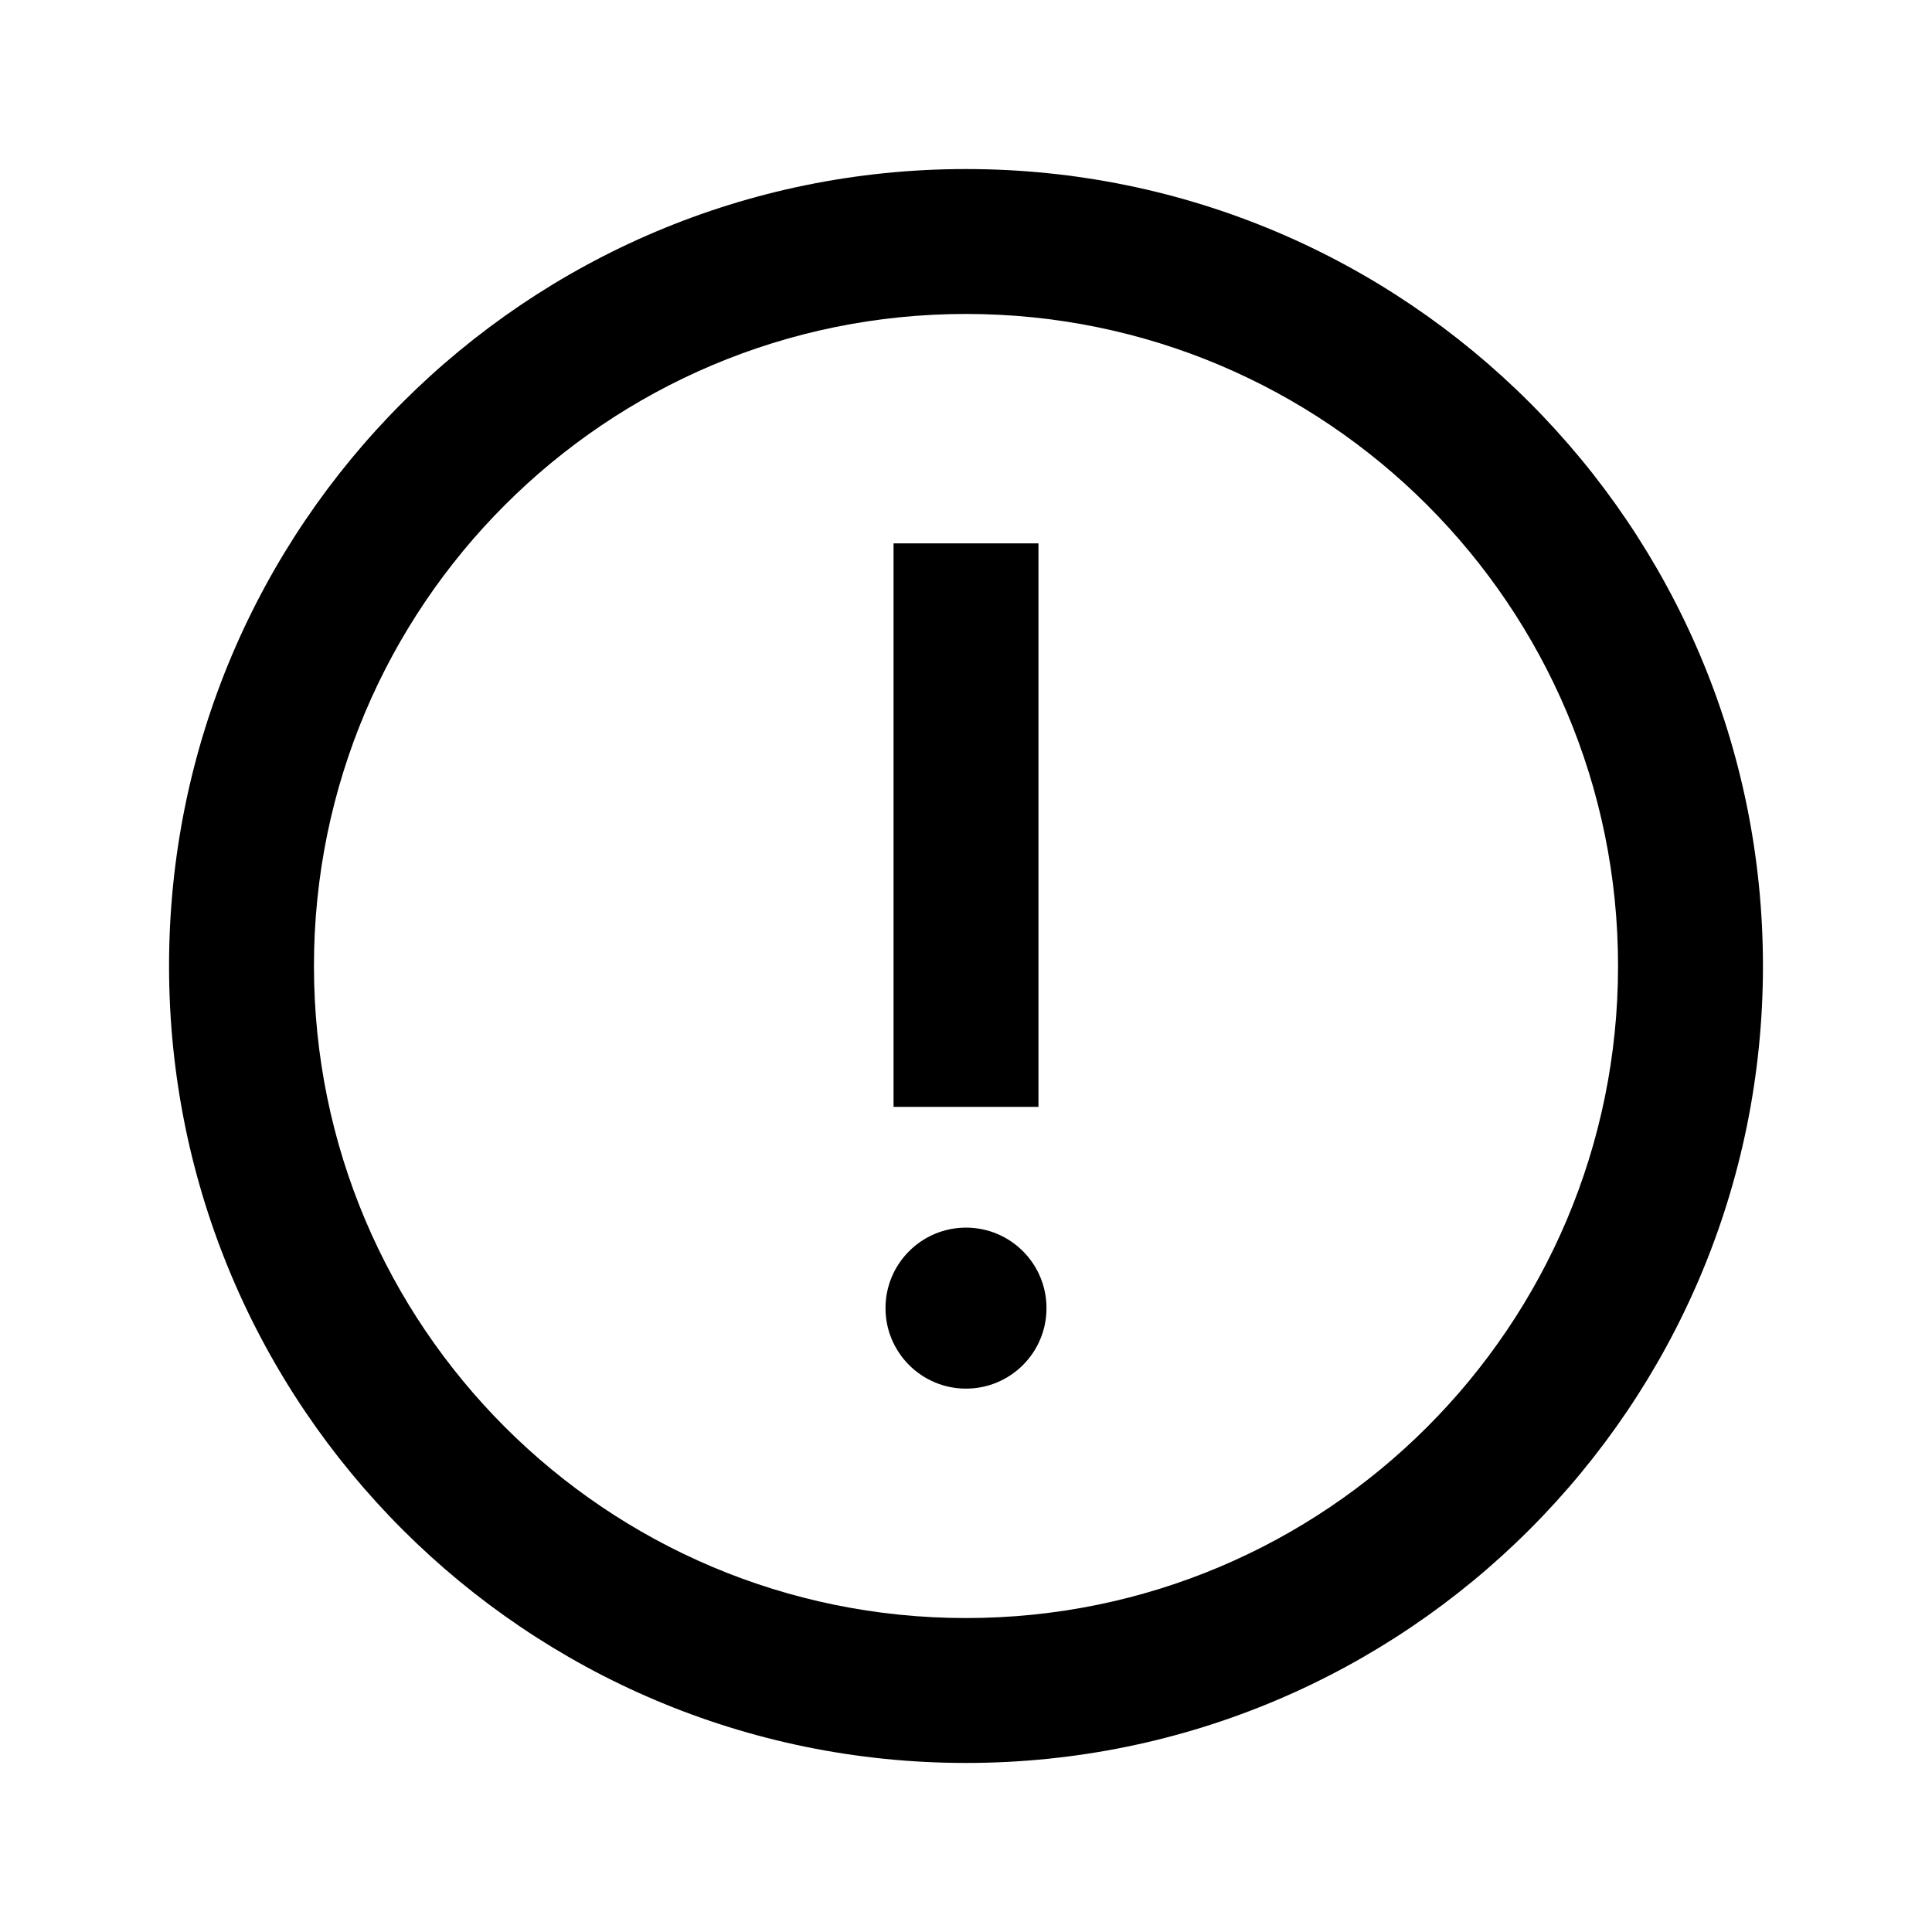 <svg width="24" height="24" viewBox="0 0 24 24" fill="none" xmlns="http://www.w3.org/2000/svg">
    <path fill-rule="evenodd" clip-rule="evenodd"
        d="M12 3.9C7.527 3.9 3.9 7.527 3.9 12C3.9 16.474 7.527 20.1 12 20.1C16.474 20.1 20.1 16.474 20.1 12C20.1 7.527 16.474 3.9 12 3.9ZM2.1 12C2.1 6.532 6.533 2.1 12 2.1C17.468 2.1 21.9 6.532 21.9 12C21.9 17.468 17.468 21.9 12 21.9C6.533 21.9 2.1 17.468 2.1 12Z"
        fill="currentColor" />
    <path
        d="M13 16.25C13 16.802 12.553 17.25 12 17.25C11.448 17.25 11 16.802 11 16.25C11 15.698 11.448 15.25 12 15.25C12.553 15.25 13 15.698 13 16.25Z"
        fill="currentColor" />
    <path fill-rule="evenodd" clip-rule="evenodd" d="M11.1 13.75V6.75H12.9V13.75H11.1Z"
        fill="currentColor" />
</svg>